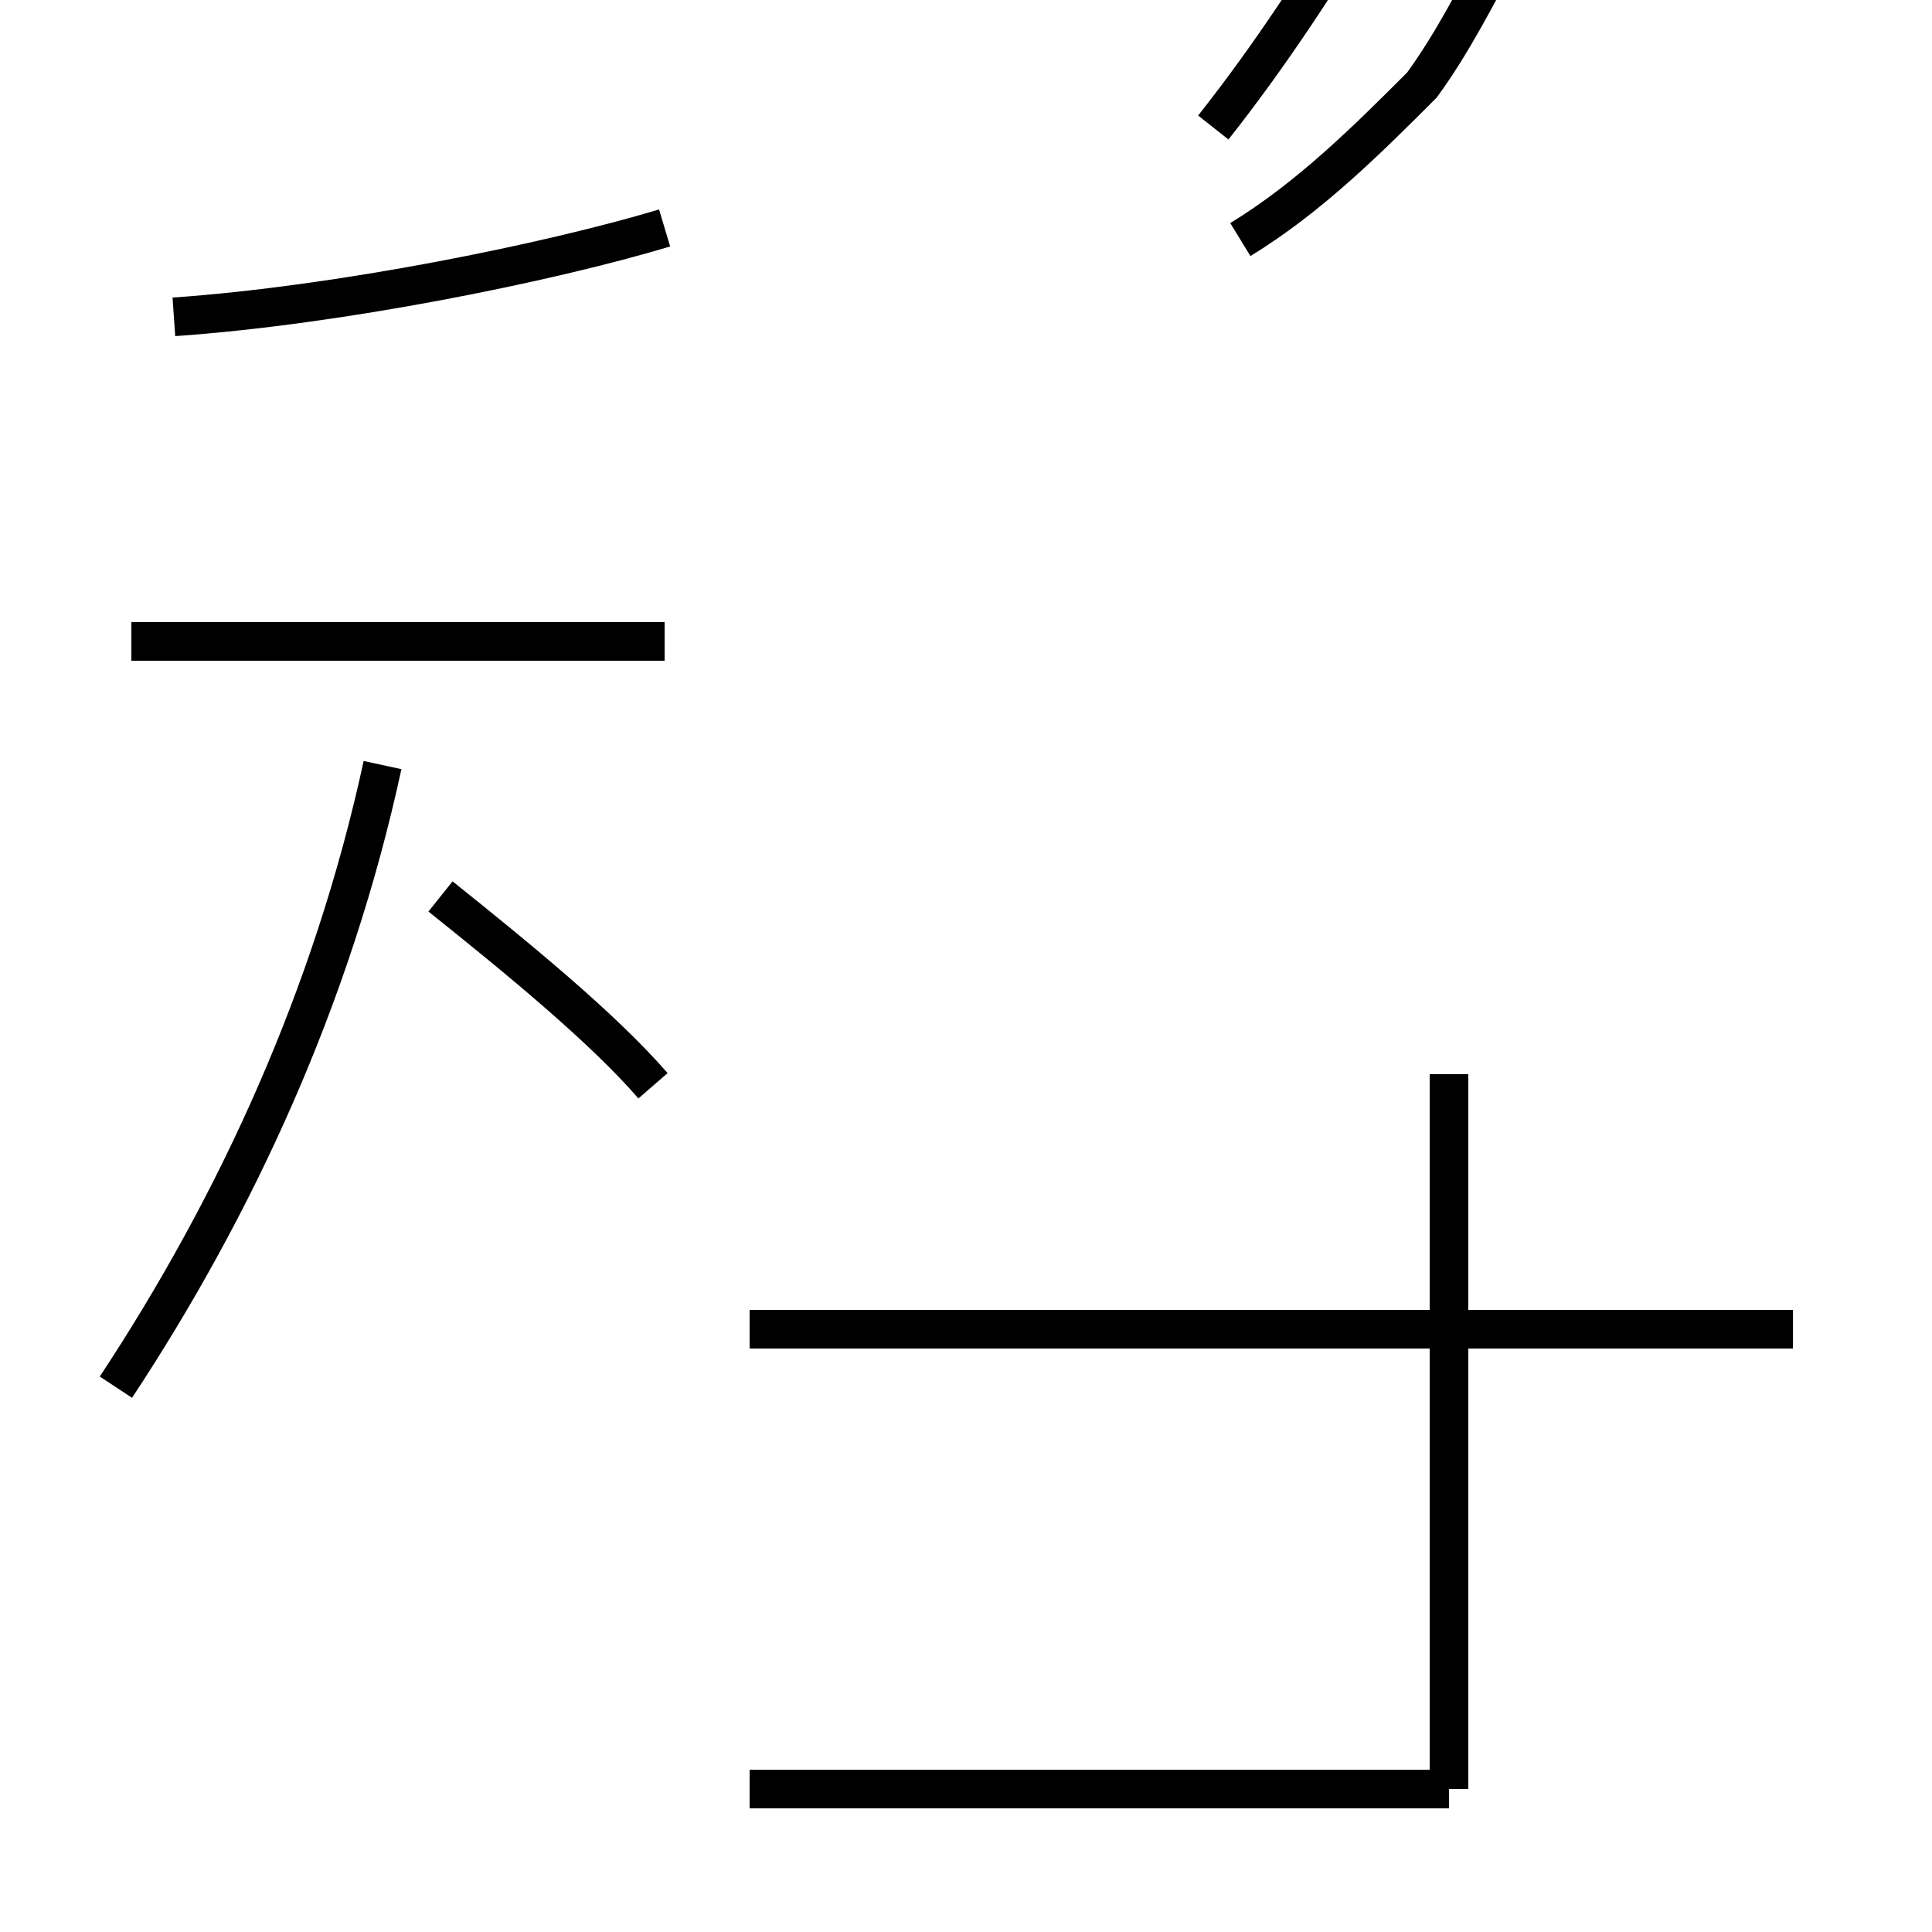 <?xml version='1.0' encoding='utf8'?>
<svg viewBox="0.0 -44.0 50.0 50.0" version="1.1" xmlns="http://www.w3.org/2000/svg">
<rect x="0.0" y="-44.0" width="50.0" height="50.0" fill="#808080" stroke="none"/>
<rect x="-1000" y="-1000" width="2000" height="2000" stroke="white" fill="white"/>
<g style="fill:none; stroke:#000000;  stroke-width:1">
<path d="M 3.0 8.1 C 6.1 12.8 8.6 18.2 9.9 24.2 M 17.2 27.4 L 3.4 27.4 M 16.9 15.9 C 15.6 17.4 13.4 19.2 11.4 20.8 M 4.5 35.8 C 8.8 36.1 14.2 37.2 17.2 38.1 M 19.4 -2.3 L 37.5 -2.3 M 46.4 9.6 L 19.4 9.6 M 37.5 -2.3 L 37.5 16.2 M 32.1 37.8 C 33.9 38.9 35.4 40.4 36.8 41.8 C 37.6 42.9 38.2 44.1 38.8 45.2 C 39.0 45.6 39.0 46.0 39.0 46.3 C 39.0 47.2 38.1 47.9 37.2 47.9 C 36.5 47.9 35.7 47.5 35.4 46.6 C 34.2 44.6 32.9 42.6 31.4 40.7 " transform="scale(1, -1)" />
</g>
</svg>